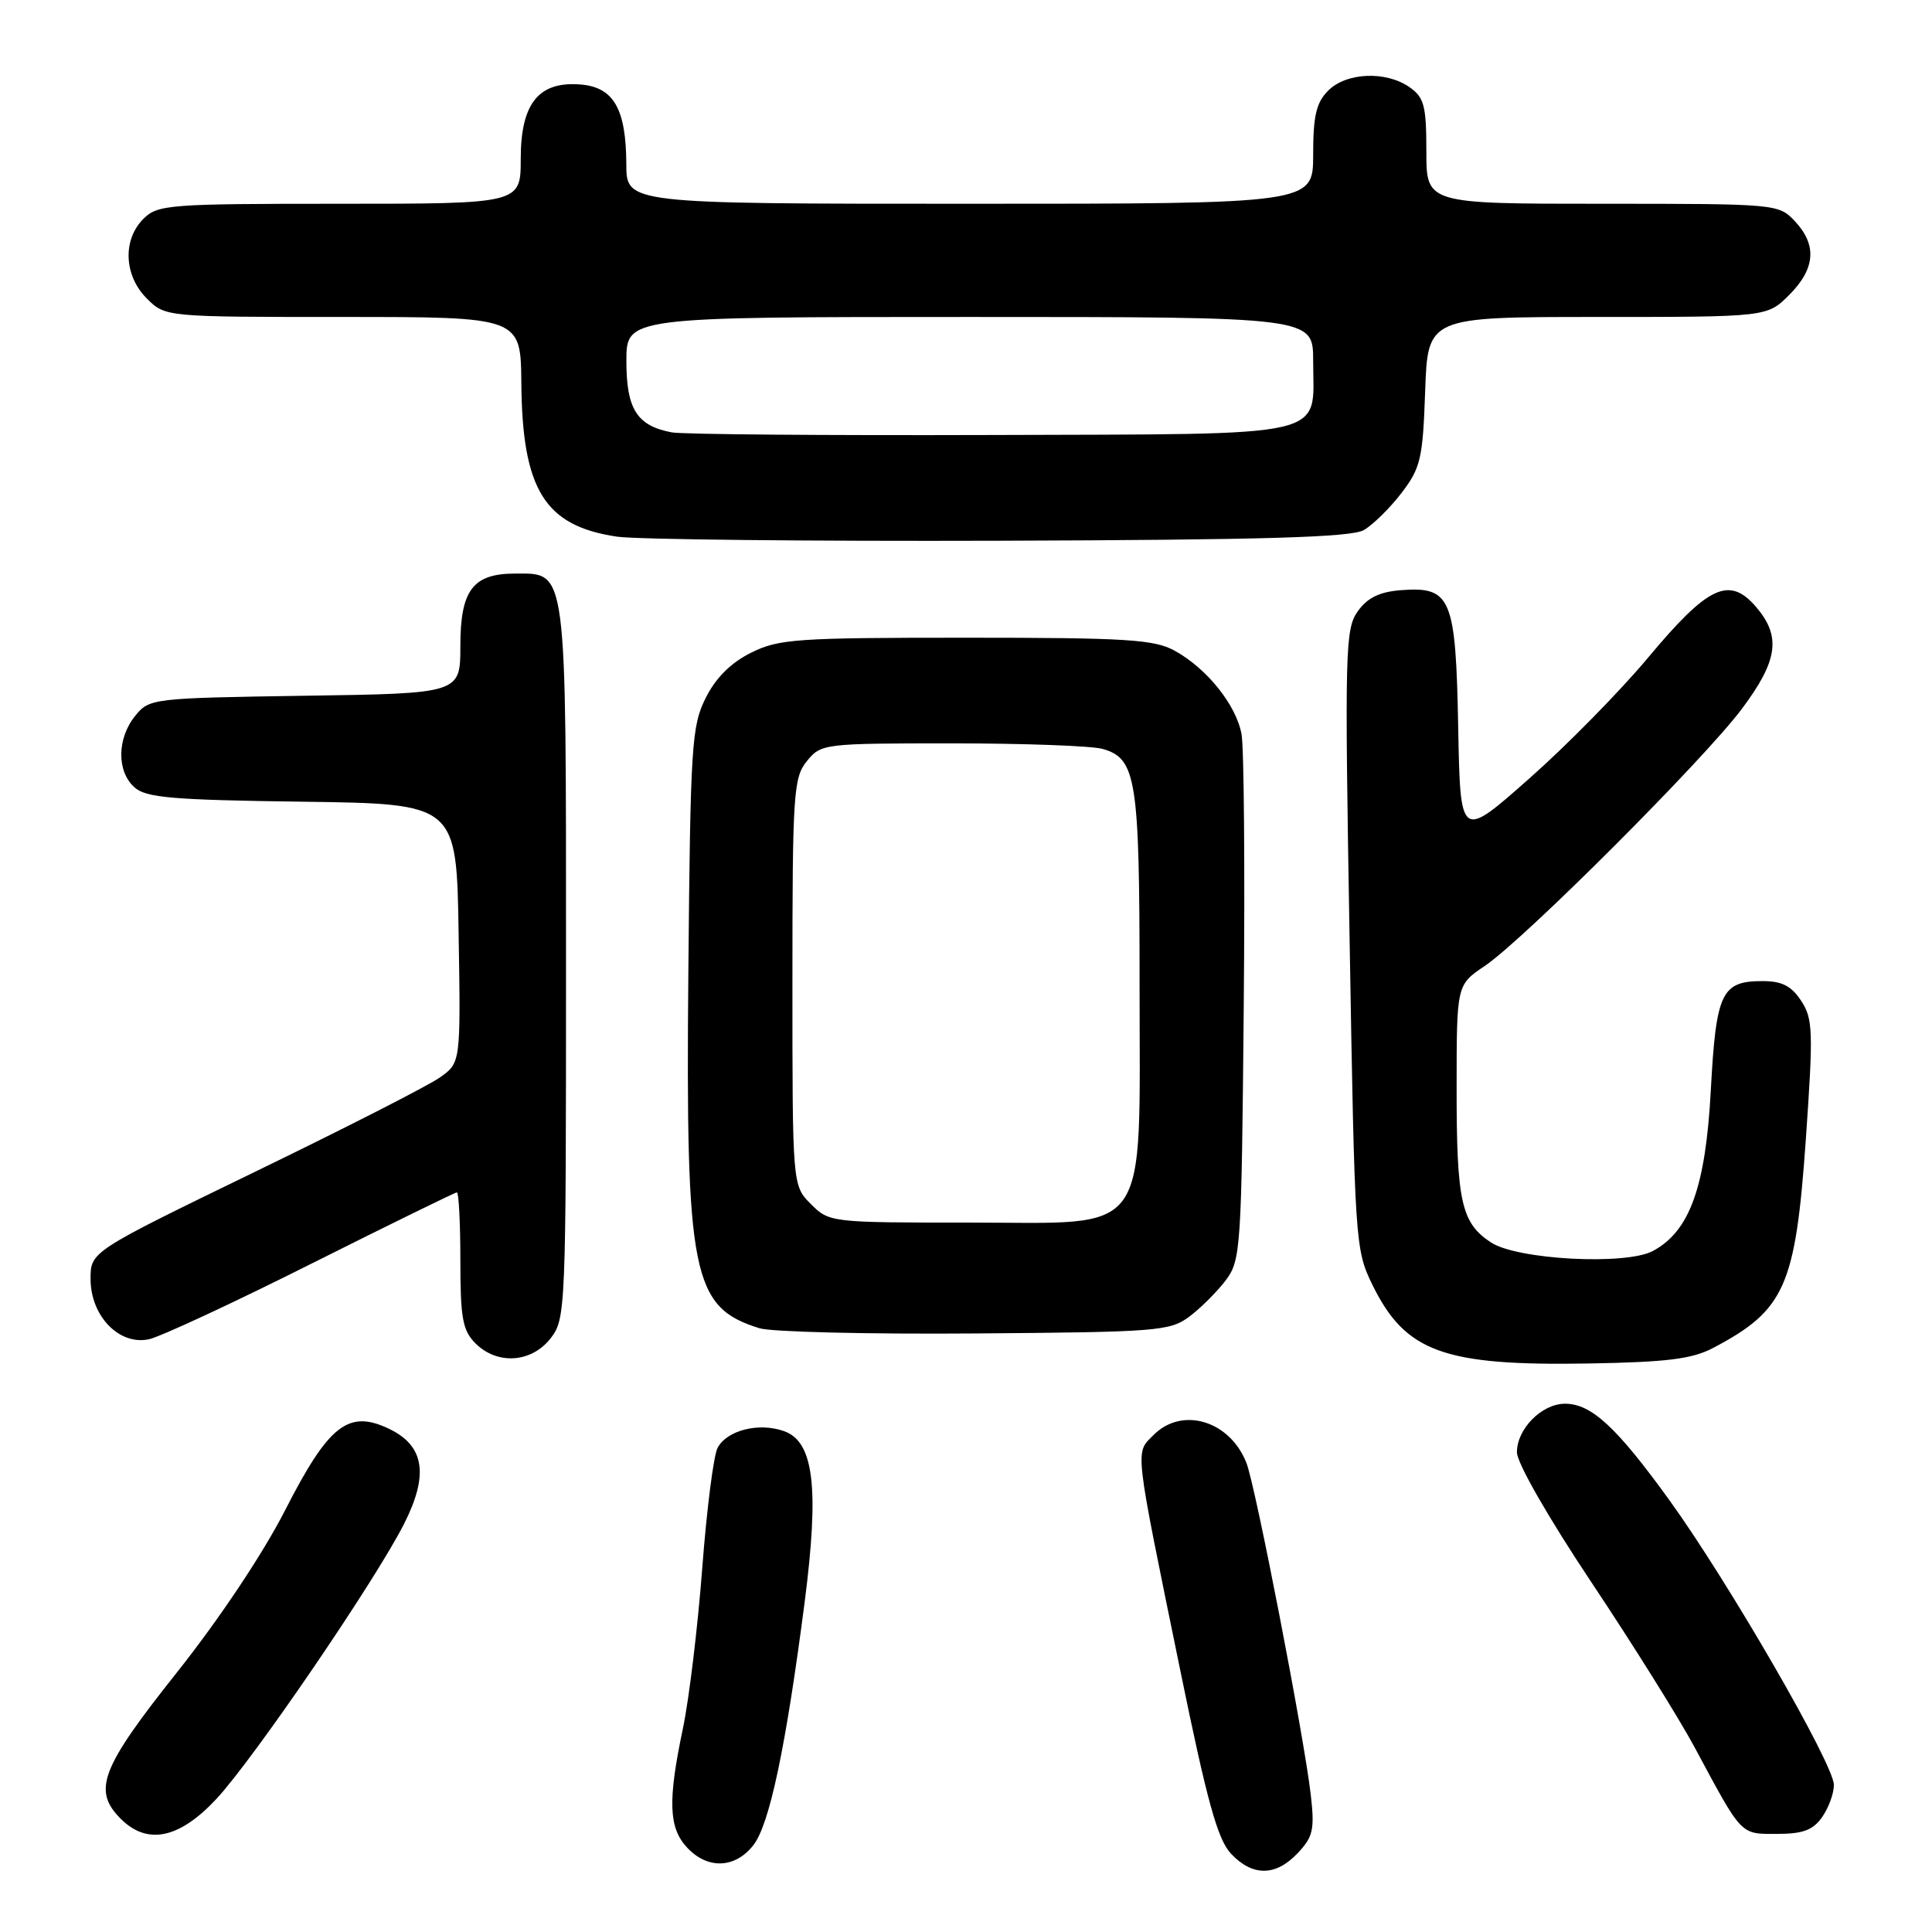 <?xml version="1.0" encoding="UTF-8" standalone="no"?>
<!DOCTYPE svg PUBLIC "-//W3C//DTD SVG 1.1//EN" "http://www.w3.org/Graphics/SVG/1.1/DTD/svg11.dtd" >
<svg xmlns="http://www.w3.org/2000/svg" xmlns:xlink="http://www.w3.org/1999/xlink" version="1.1" viewBox="0 0 256 256">
 <g >
 <path fill="currentColor"
d=" M 171.97 245.53 C 174.00 243.38 174.21 242.40 173.68 237.78 C 172.78 230.03 166.37 196.94 165.16 193.85 C 162.98 188.26 156.66 186.34 152.88 190.12 C 150.38 192.62 150.22 191.22 156.40 221.37 C 159.95 238.72 161.34 243.73 163.11 245.62 C 165.98 248.67 169.05 248.64 171.97 245.53 Z  M 99.82 244.50 C 101.97 241.76 104.14 231.47 106.63 212.22 C 108.57 197.10 107.84 191.02 103.88 189.63 C 100.55 188.45 96.33 189.51 95.09 191.84 C 94.55 192.84 93.64 200.02 93.05 207.80 C 92.46 215.57 91.31 225.13 90.49 229.03 C 88.47 238.63 88.60 242.19 91.04 244.81 C 93.75 247.72 97.39 247.60 99.82 244.50 Z  M 28.67 238.37 C 33.63 233.04 49.70 209.49 53.53 201.94 C 56.85 195.40 56.24 191.56 51.54 189.32 C 46.16 186.75 43.56 188.79 37.77 200.13 C 34.84 205.87 29.06 214.53 23.43 221.62 C 13.35 234.30 12.23 237.23 16.00 241.00 C 19.52 244.52 23.76 243.64 28.67 238.37 Z  M 241.44 240.78 C 242.30 239.56 243.00 237.64 243.00 236.51 C 243.00 233.80 229.05 209.65 221.19 198.76 C 214.20 189.09 210.86 186.00 207.37 186.00 C 204.30 186.00 201.00 189.33 201.00 192.43 C 201.00 193.84 205.15 201.08 210.88 209.68 C 216.32 217.83 222.46 227.65 224.53 231.50 C 230.91 243.38 230.55 243.00 235.47 243.00 C 238.90 243.00 240.23 242.50 241.44 240.78 Z  M 227.00 178.61 C 236.51 173.60 237.91 170.46 239.28 151.00 C 240.28 136.65 240.23 135.00 238.67 132.62 C 237.37 130.64 236.12 130.00 233.55 130.00 C 228.10 130.00 227.39 131.50 226.69 144.49 C 226.00 157.32 223.88 163.17 219.00 165.77 C 215.40 167.68 201.05 166.92 197.56 164.63 C 193.63 162.05 193.00 159.24 193.01 144.18 C 193.01 130.50 193.01 130.50 196.73 128.00 C 201.94 124.49 225.79 100.64 230.82 93.91 C 235.60 87.52 236.04 84.32 232.67 80.40 C 229.14 76.30 226.33 77.62 218.44 87.07 C 214.74 91.51 207.61 98.77 202.60 103.19 C 193.50 111.24 193.50 111.24 193.22 96.42 C 192.90 79.18 192.29 77.70 185.65 78.20 C 182.79 78.42 181.21 79.19 179.91 81.00 C 178.24 83.34 178.17 86.10 178.83 124.50 C 179.51 164.68 179.57 165.59 181.85 170.24 C 186.21 179.15 191.28 181.00 210.50 180.67 C 220.89 180.49 224.20 180.08 227.00 178.61 Z  M 72.93 177.37 C 74.96 174.78 75.00 173.77 75.00 127.59 C 75.00 74.71 75.17 76.00 68.27 76.00 C 62.66 76.00 61.00 78.19 61.00 85.60 C 61.00 91.89 61.00 91.89 40.41 92.19 C 20.15 92.50 19.79 92.54 17.91 94.86 C 15.50 97.84 15.45 102.20 17.81 104.32 C 19.33 105.70 22.80 106.00 40.06 106.23 C 60.50 106.50 60.50 106.50 60.77 123.67 C 61.05 140.83 61.05 140.83 58.27 142.78 C 56.75 143.86 45.71 149.49 33.75 155.29 C 12.00 165.85 12.00 165.85 12.00 169.47 C 12.00 174.38 15.79 178.30 19.73 177.46 C 21.25 177.13 30.96 172.62 41.29 167.43 C 51.63 162.25 60.29 158.00 60.54 158.00 C 60.79 158.00 61.00 162.05 61.00 167.00 C 61.00 174.67 61.30 176.30 63.00 178.00 C 65.88 180.88 70.39 180.59 72.93 177.37 Z  M 157.62 174.44 C 159.13 173.30 161.30 171.13 162.44 169.62 C 164.41 166.98 164.51 165.38 164.80 133.68 C 164.97 115.43 164.84 99.05 164.51 97.28 C 163.80 93.40 159.91 88.56 155.63 86.21 C 152.91 84.73 149.25 84.50 128.00 84.50 C 105.50 84.50 103.17 84.66 99.50 86.50 C 96.83 87.83 94.83 89.83 93.50 92.50 C 91.64 96.21 91.48 98.83 91.21 128.86 C 90.85 168.97 91.70 173.23 100.64 176.00 C 102.21 176.49 115.06 176.80 129.18 176.69 C 153.39 176.51 155.02 176.38 157.62 174.44 Z  M 180.71 70.24 C 181.92 69.54 184.17 67.33 185.71 65.32 C 188.25 61.99 188.53 60.78 188.84 51.83 C 189.19 42.00 189.19 42.00 211.67 42.00 C 234.15 42.00 234.15 42.00 237.08 39.08 C 240.55 35.60 240.79 32.47 237.83 29.31 C 235.67 27.02 235.41 27.00 212.33 27.00 C 189.00 27.00 189.00 27.00 189.00 20.06 C 189.00 14.02 188.71 12.91 186.78 11.56 C 183.66 9.37 178.41 9.59 176.00 12.00 C 174.41 13.59 174.00 15.33 174.00 20.50 C 174.00 27.00 174.00 27.00 128.50 27.00 C 83.00 27.00 83.00 27.00 82.99 21.75 C 82.96 14.45 81.33 11.57 76.97 11.20 C 71.39 10.73 69.00 13.68 69.00 21.04 C 69.00 27.00 69.00 27.00 45.00 27.00 C 22.33 27.00 20.89 27.11 19.00 29.00 C 16.22 31.78 16.42 36.52 19.45 39.55 C 21.91 42.00 21.91 42.00 45.45 42.00 C 69.00 42.00 69.00 42.00 69.08 50.75 C 69.20 64.91 72.18 69.70 81.76 71.11 C 84.37 71.49 107.20 71.73 132.50 71.65 C 167.50 71.54 179.03 71.20 180.71 70.24 Z  M 107.45 159.55 C 105.00 157.09 105.00 157.09 105.00 130.16 C 105.00 105.13 105.14 103.05 106.91 100.86 C 108.79 98.54 109.14 98.50 126.16 98.50 C 135.70 98.50 144.66 98.83 146.08 99.23 C 150.57 100.49 151.00 103.18 151.00 130.30 C 150.99 164.49 152.76 162.00 128.47 162.00 C 110.10 162.00 109.88 161.98 107.45 159.55 Z  M 89.00 57.29 C 84.40 56.42 83.00 54.21 83.00 47.85 C 83.00 42.00 83.00 42.00 128.50 42.00 C 174.00 42.00 174.00 42.00 174.00 47.81 C 174.00 58.20 177.11 57.48 131.33 57.64 C 109.42 57.71 90.38 57.56 89.00 57.29 Z "/>
</g>
</svg>